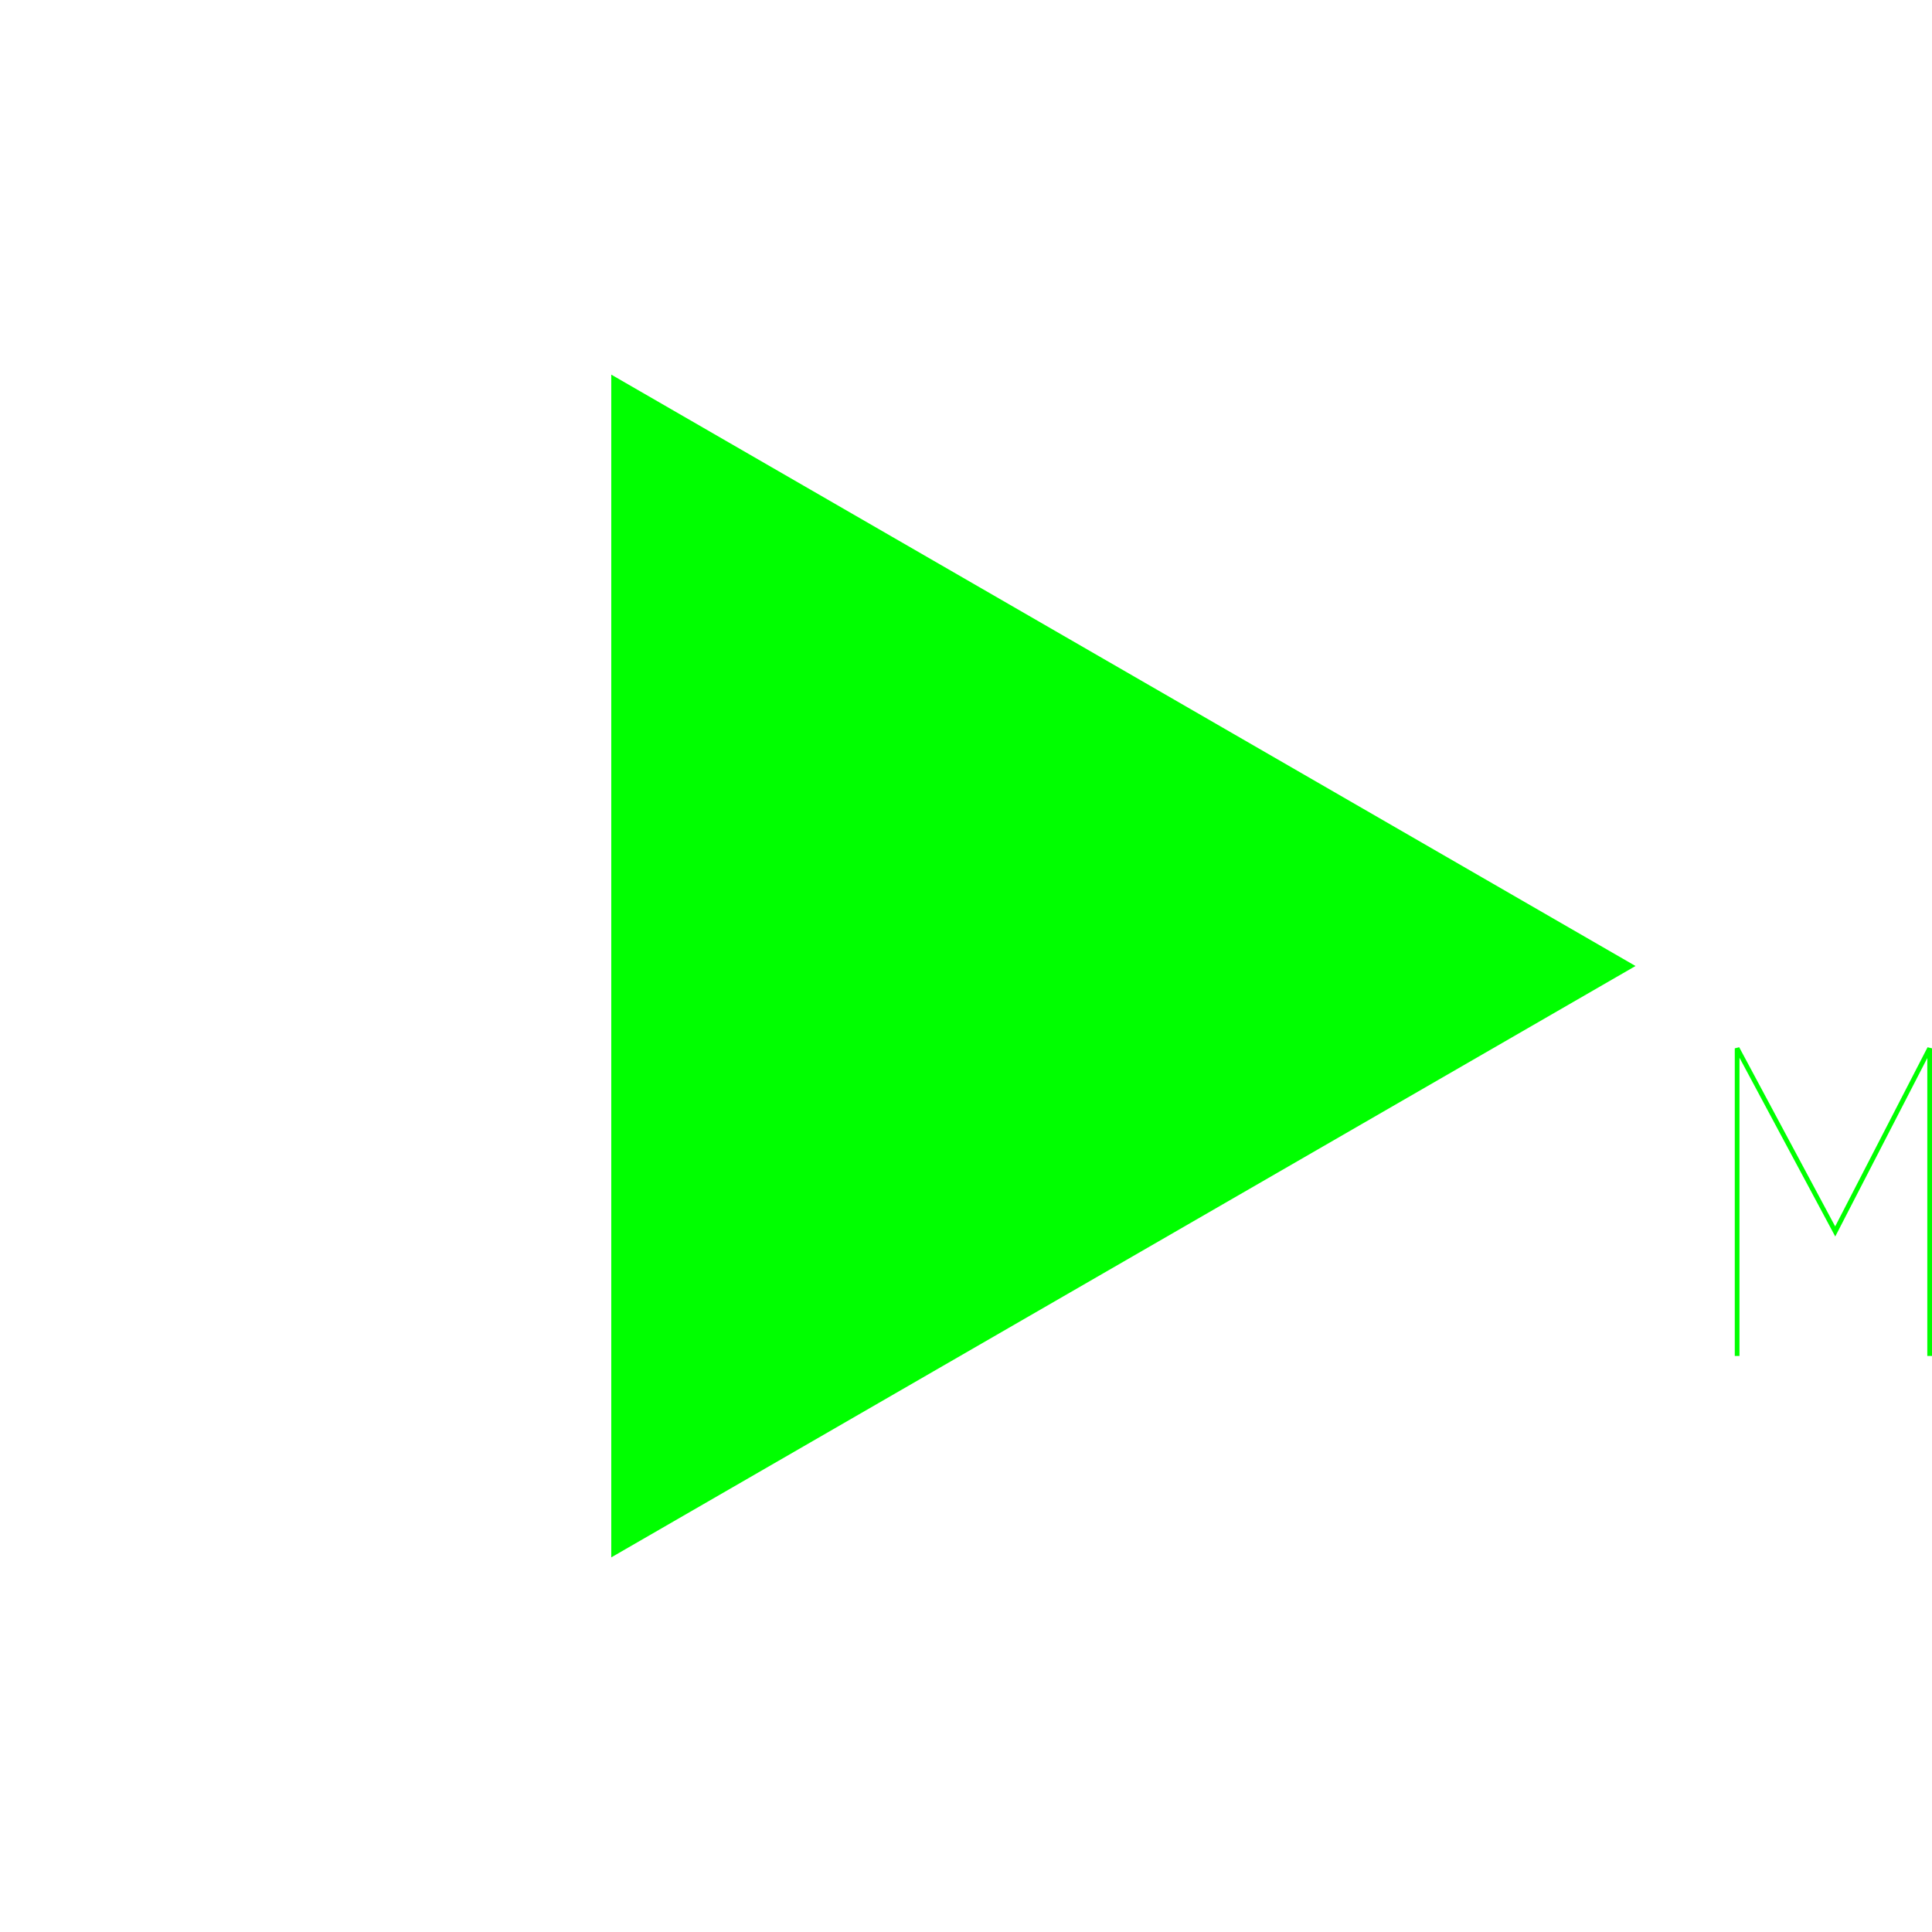 <?xml version='1.0' encoding='UTF-8'?>

<!DOCTYPE svg PUBLIC '-//W3C//DTD SVG 1.1//EN'
'http://www.w3.org/Graphics/SVG/1.1/DTD/svg11.dtd'>

<svg viewBox='-822.4 -822.4 1644.8 1644.8' width='822.4' height='822.4'
 version='1.1' xmlns='http://www.w3.org/2000/svg'>

<g transform='rotate(0 0,0) scale(1, -1)' stroke-width='4' stroke='black' fill='none'>

  <g id='layer22' stroke='#00FF00' fill='#00FF00'>
    <polygon points='-300.000,-500.000 566.000,0.000 -300.000,500.000 ' />
  </g>

  <g id='layer44' stroke='#00FF00' fill='none'>
    <polyline fill='none' points='656.500,-332.000 656.500,-70.100 740.000,-226.000 820.400,-70.100 820.400,-332.000 ' />
  </g>


</g>
</svg>
